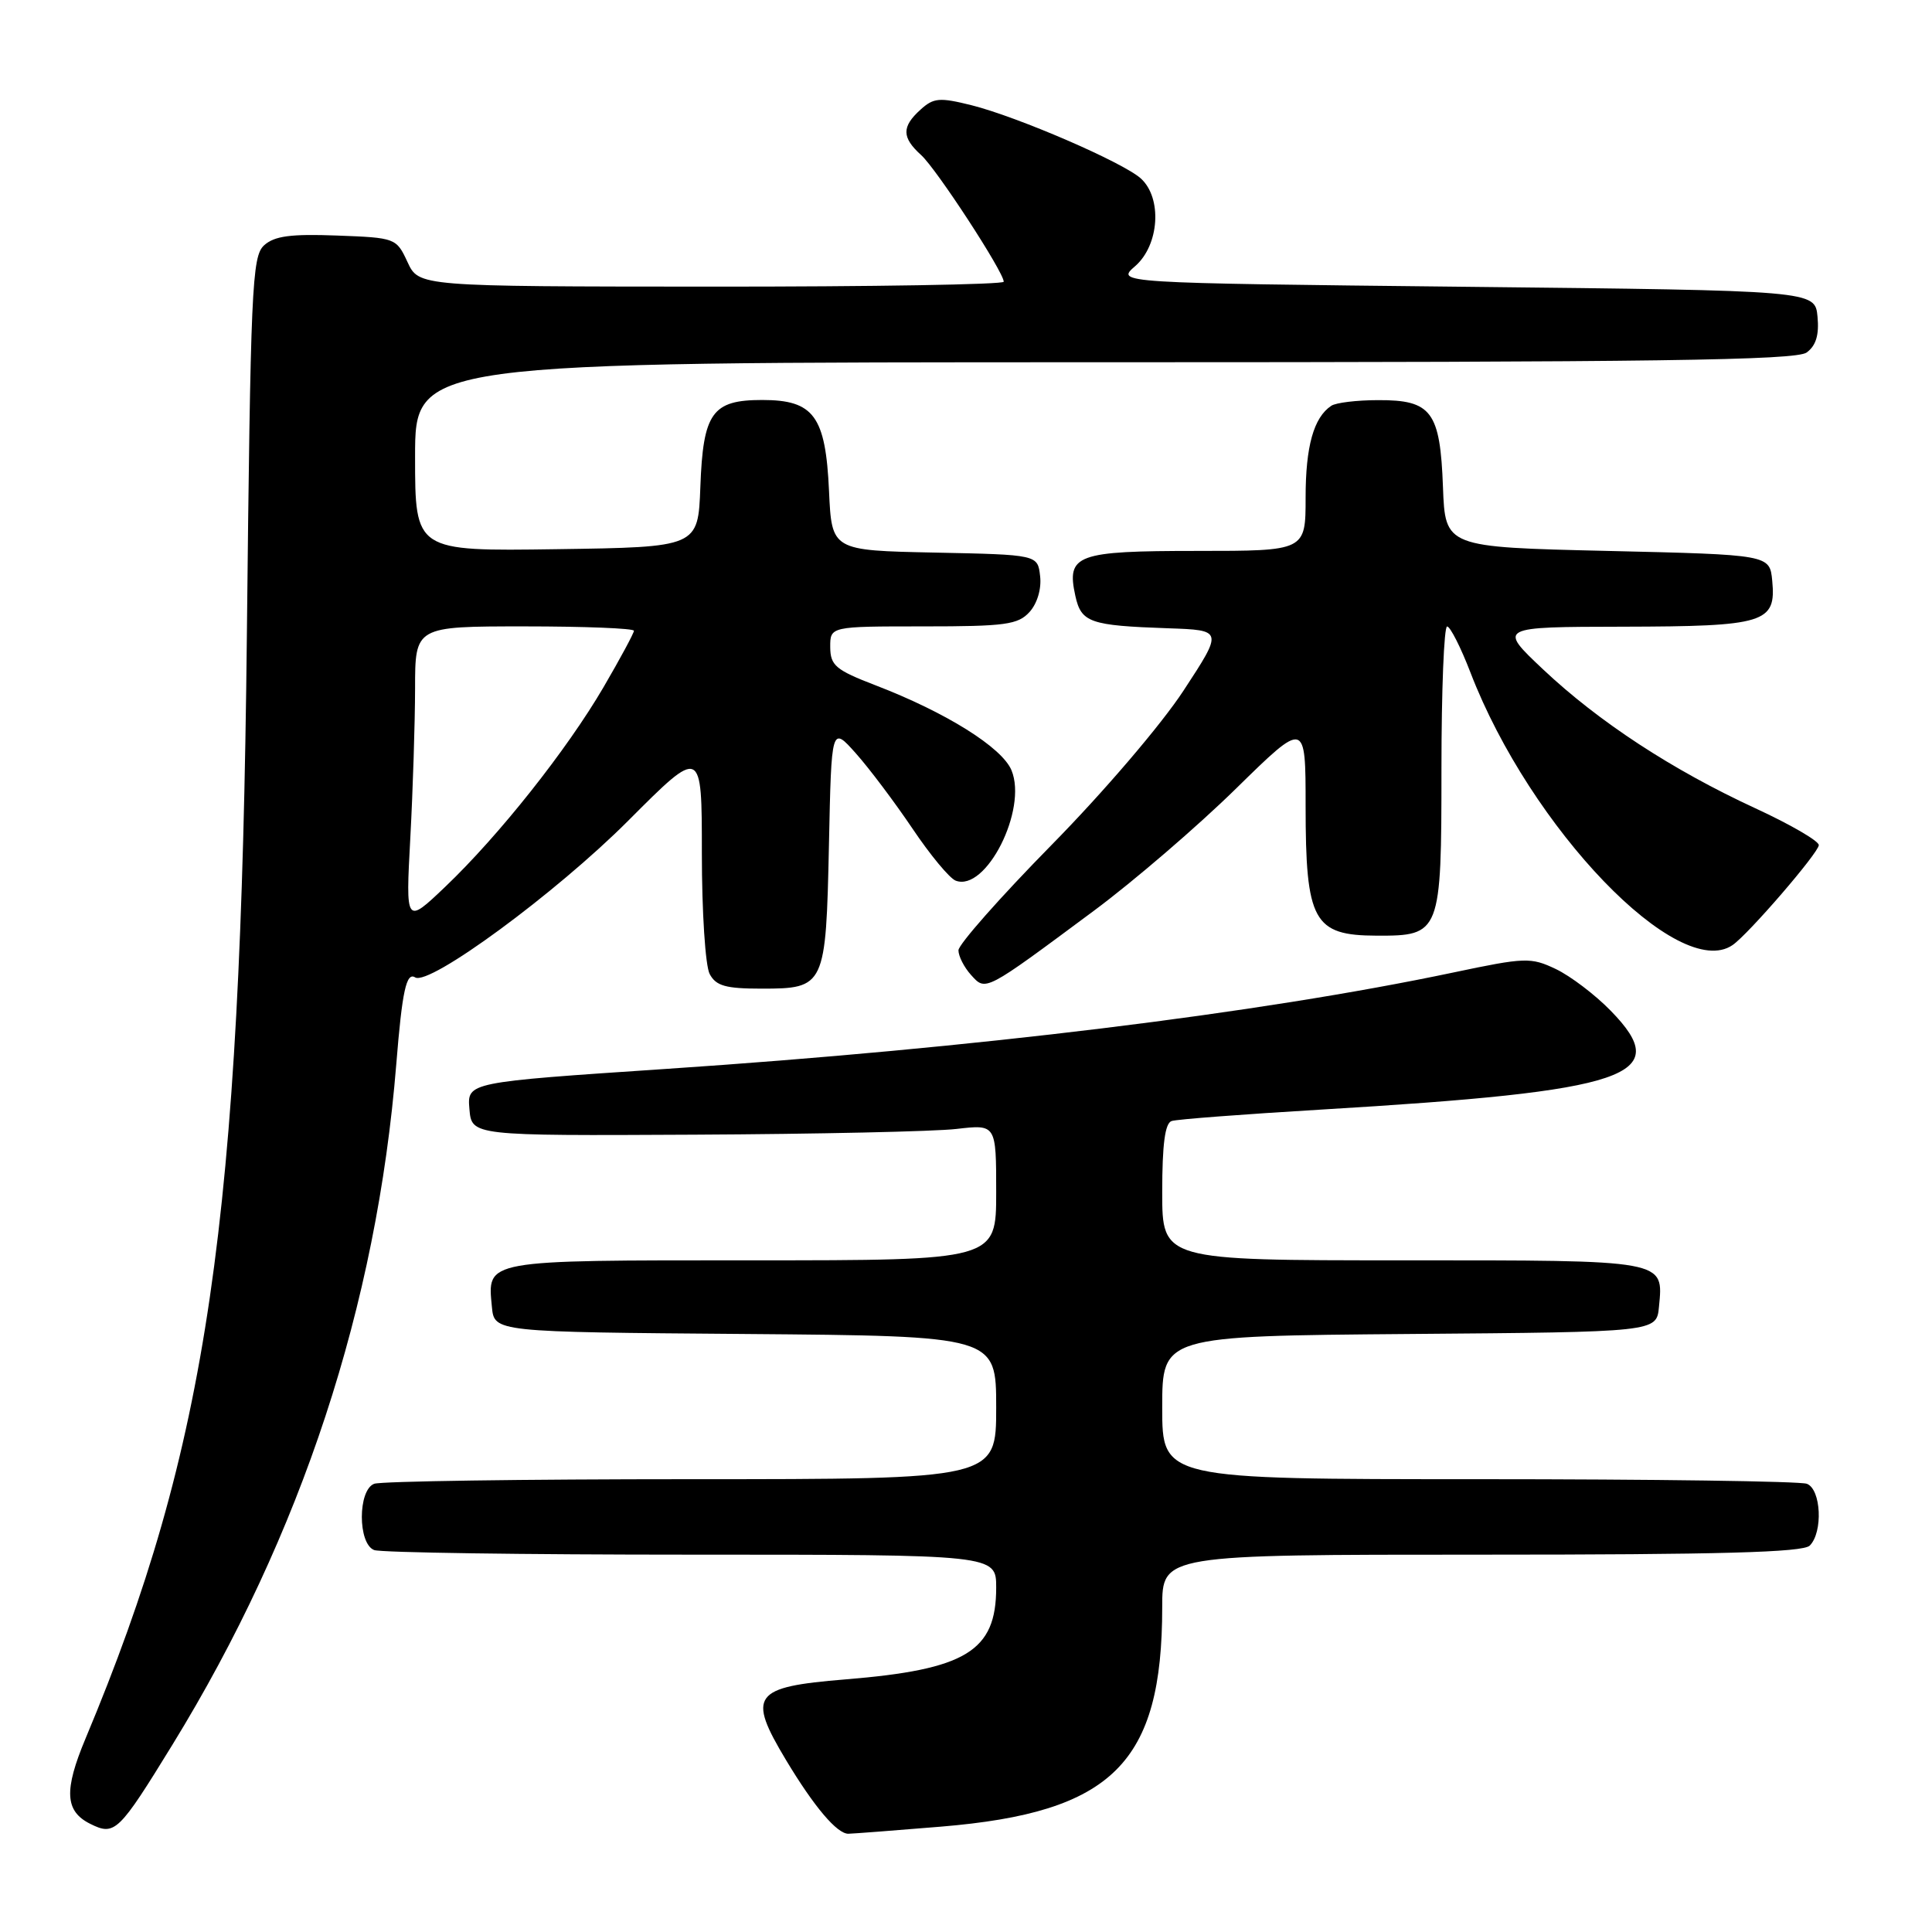 <?xml version="1.0" encoding="UTF-8" standalone="no"?>
<!DOCTYPE svg PUBLIC "-//W3C//DTD SVG 1.1//EN" "http://www.w3.org/Graphics/SVG/1.1/DTD/svg11.dtd" >
<svg xmlns="http://www.w3.org/2000/svg" xmlns:xlink="http://www.w3.org/1999/xlink" version="1.1" viewBox="0 0 256 256">
 <g >
 <path fill="currentColor"
d=" M 22.87 231.15 C 39.95 203.33 49.92 173.01 52.51 141.00 C 53.29 131.31 53.84 128.78 55.01 129.51 C 56.89 130.67 73.68 118.33 83.25 108.74 C 93.00 98.97 93.00 98.97 93.00 113.05 C 93.00 120.84 93.46 128.00 94.04 129.07 C 94.88 130.64 96.16 131.00 100.91 131.00 C 109.31 131.00 109.44 130.73 109.84 111.94 C 110.17 96.19 110.17 96.19 113.42 99.84 C 115.21 101.85 118.58 106.34 120.92 109.81 C 123.25 113.28 125.82 116.38 126.63 116.69 C 130.64 118.23 136.18 107.27 134.03 102.07 C 132.78 99.04 125.34 94.39 116.02 90.81 C 110.72 88.77 110.03 88.18 110.01 85.75 C 110.00 83.00 110.00 83.00 122.35 83.00 C 133.23 83.00 134.89 82.77 136.42 81.09 C 137.44 79.96 138.02 78.02 137.82 76.34 C 137.50 73.50 137.50 73.50 123.85 73.22 C 110.21 72.94 110.21 72.94 109.85 65.07 C 109.40 55.13 107.84 53.00 101.00 53.00 C 94.36 53.00 93.16 54.68 92.80 64.53 C 92.50 72.50 92.50 72.50 73.75 72.77 C 55.00 73.04 55.00 73.04 55.00 60.52 C 55.00 48.00 55.00 48.00 146.31 48.00 C 219.44 48.00 237.97 47.74 239.39 46.71 C 240.63 45.80 241.06 44.38 240.83 41.96 C 240.50 38.50 240.50 38.50 194.17 38.00 C 147.84 37.50 147.84 37.50 150.42 35.26 C 153.62 32.47 154.02 26.24 151.17 23.65 C 148.80 21.51 134.88 15.49 128.72 13.94 C 124.49 12.89 123.71 12.95 121.97 14.53 C 119.46 16.80 119.48 18.22 122.06 20.55 C 124.10 22.40 133.00 36.05 133.00 37.33 C 133.00 37.70 115.56 37.99 94.25 37.98 C 55.50 37.96 55.50 37.96 54.00 34.73 C 52.52 31.54 52.41 31.50 44.63 31.21 C 38.53 30.98 36.36 31.27 35.00 32.50 C 33.38 33.97 33.20 38.07 32.71 84.30 C 31.89 162.00 27.55 191.64 11.34 230.35 C 8.45 237.25 8.60 240.00 11.96 241.67 C 15.21 243.29 15.72 242.79 22.87 231.15 Z  M 124.68 242.04 C 147.42 240.16 154.00 233.64 154.00 212.95 C 154.00 206.00 154.00 206.00 196.30 206.00 C 227.87 206.00 238.90 205.70 239.80 204.80 C 241.58 203.02 241.31 197.33 239.42 196.61 C 238.55 196.27 218.97 196.00 195.92 196.00 C 154.00 196.00 154.00 196.00 154.00 186.51 C 154.00 177.03 154.00 177.03 186.75 176.76 C 219.50 176.50 219.50 176.50 219.82 173.18 C 220.42 166.89 221.01 167.00 185.88 167.00 C 154.00 167.00 154.00 167.00 154.00 157.97 C 154.00 151.62 154.37 148.82 155.25 148.54 C 155.94 148.31 164.82 147.64 175.00 147.03 C 216.05 144.58 221.89 142.59 213.43 133.93 C 211.36 131.80 208.08 129.32 206.15 128.40 C 202.84 126.83 202.11 126.85 192.58 128.86 C 166.80 134.29 129.15 138.90 88.20 141.64 C 61.90 143.40 61.90 143.40 62.20 146.95 C 62.50 150.50 62.50 150.50 92.00 150.35 C 108.22 150.27 123.86 149.93 126.75 149.59 C 132.00 148.98 132.00 148.98 132.00 157.99 C 132.00 167.00 132.00 167.00 99.62 167.00 C 63.94 167.00 64.58 166.89 65.18 173.18 C 65.50 176.50 65.50 176.50 98.75 176.76 C 132.00 177.03 132.00 177.03 132.00 186.51 C 132.00 196.00 132.00 196.00 91.58 196.00 C 69.35 196.00 50.45 196.27 49.58 196.61 C 47.40 197.44 47.40 204.56 49.58 205.39 C 50.45 205.73 69.35 206.00 91.58 206.00 C 132.00 206.00 132.00 206.00 132.00 210.37 C 132.00 218.80 128.00 221.23 112.00 222.53 C 99.75 223.53 98.97 224.59 104.16 233.23 C 107.88 239.42 110.92 243.01 112.42 242.98 C 113.02 242.97 118.53 242.55 124.68 242.04 Z  M 145.00 120.64 C 150.22 116.76 158.66 109.51 163.75 104.52 C 173.00 95.45 173.00 95.45 173.00 106.79 C 173.00 122.07 174.04 123.96 182.42 123.98 C 190.88 124.01 191.00 123.71 191.00 101.85 C 191.00 91.48 191.34 83.01 191.75 83.01 C 192.16 83.02 193.56 85.77 194.85 89.13 C 202.79 109.75 222.40 130.14 229.57 125.23 C 231.65 123.82 241.00 112.97 241.00 111.98 C 241.00 111.43 237.21 109.23 232.59 107.10 C 221.55 102.00 211.85 95.65 204.47 88.70 C 198.50 83.07 198.50 83.07 215.06 83.04 C 233.88 83.00 235.36 82.54 234.83 76.96 C 234.50 73.50 234.50 73.50 213.00 73.00 C 191.50 72.50 191.50 72.50 191.20 64.53 C 190.83 54.52 189.69 52.99 182.60 53.02 C 179.79 53.02 177.00 53.36 176.40 53.77 C 174.07 55.32 173.00 59.14 173.00 65.93 C 173.00 73.00 173.00 73.00 158.62 73.00 C 142.61 73.00 141.29 73.49 142.49 78.96 C 143.27 82.49 144.40 82.89 154.78 83.25 C 162.07 83.50 162.07 83.50 156.83 91.50 C 153.89 96.00 146.22 104.97 139.30 112.00 C 132.54 118.88 127.01 125.14 127.00 125.92 C 127.00 126.70 127.75 128.17 128.66 129.18 C 130.64 131.36 130.35 131.52 145.00 120.64 Z  M 54.37 111.00 C 54.71 104.67 54.99 95.79 55.00 91.25 C 55.00 83.00 55.00 83.00 69.50 83.00 C 77.47 83.00 84.00 83.26 84.00 83.58 C 84.00 83.89 82.19 87.25 79.98 91.04 C 75.12 99.36 66.12 110.71 59.00 117.50 C 53.75 122.50 53.75 122.50 54.37 111.00 Z "/>
</g>
</svg>
